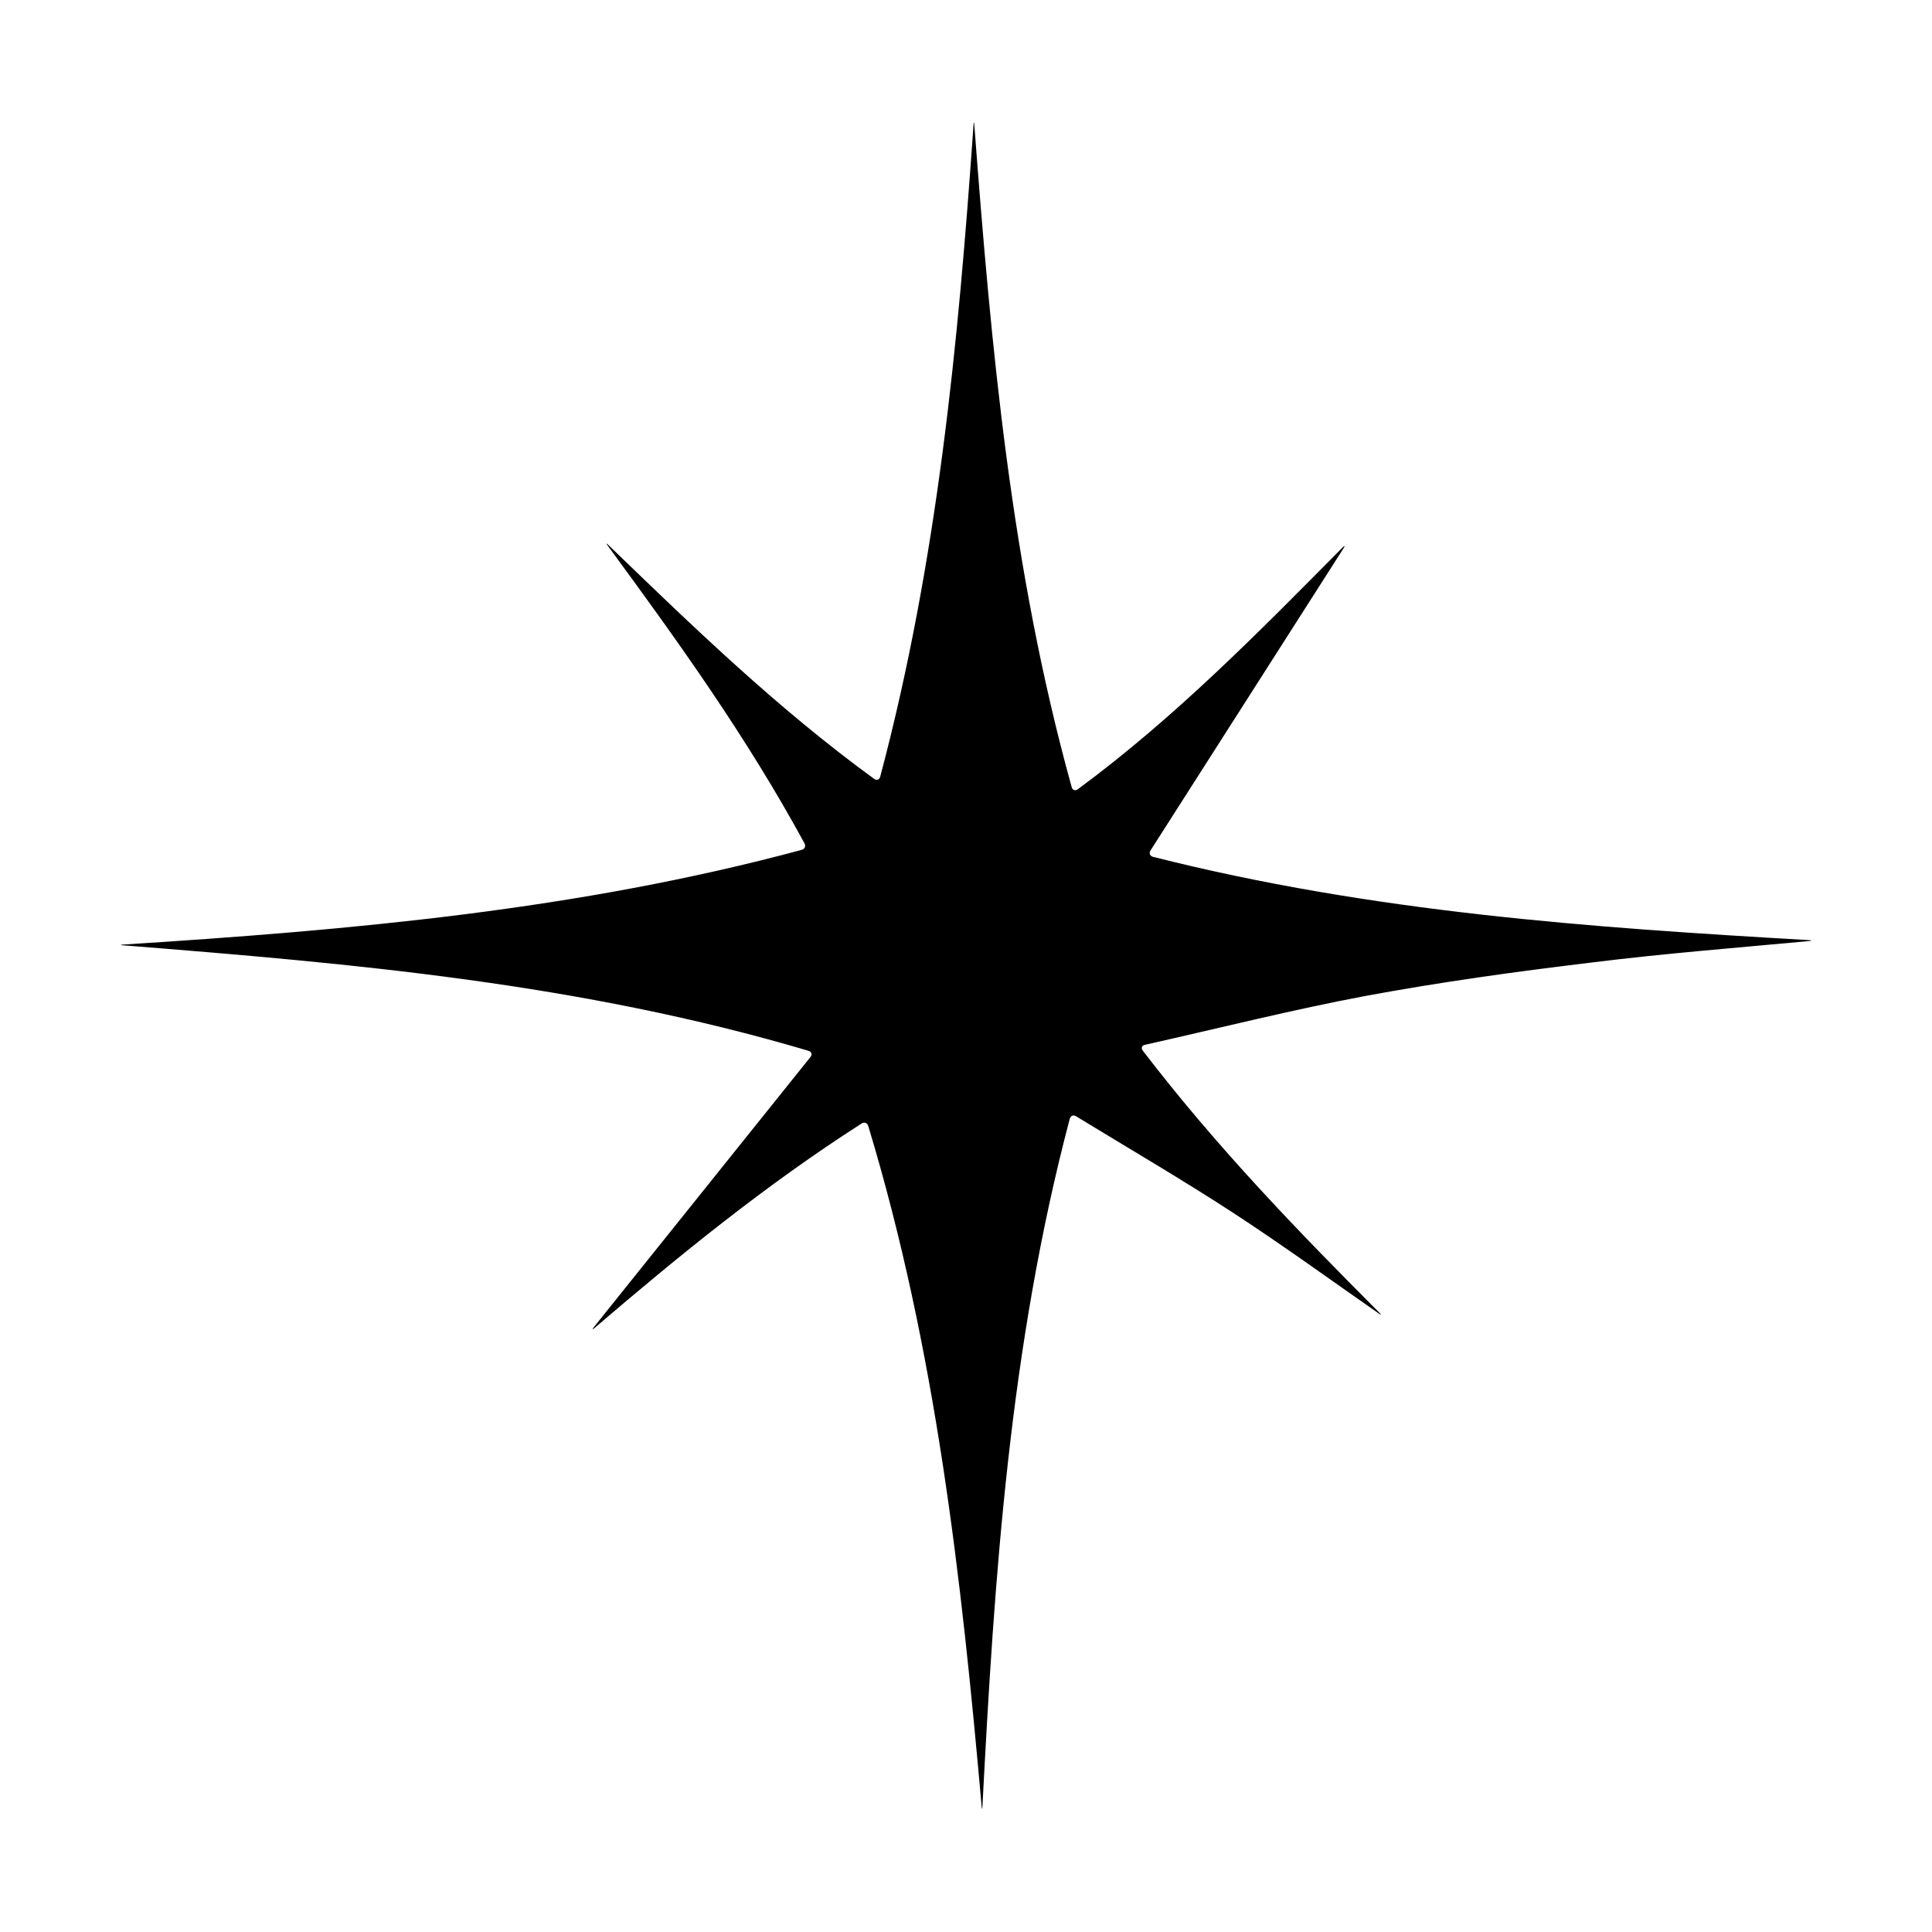 <svg xmlns="http://www.w3.org/2000/svg" viewBox="0 0 1000 1000" width="1000" height="1000">
<path d="M936.3 487.1c1.7-0.2 1.7-0.4 0-0.5-112.9-6.5-225.5-14.3-339.5-43.1-1.6-0.4-2.2-1.9-1.3-3.3 34-53.3 66.6-104.2 99.9-156.4 0.9-1.4 0.7-1.6-0.5-0.4-43.8 44.2-86.5 87.8-137 125.1-1.3 1-2.8 0.5-3.2-1.1-31.5-113.5-41.7-228-50.4-342.8-0.1-1.7-0.3-1.6-0.4-2.842170943040401e-14-7.9 113.3-18.7 226-48.3 337.4-0.4 1.6-1.9 2.1-3.2 1.1-50.1-36.5-93.7-78.7-137.4-120.9-1.2-1.2-1.4-1-0.4 0.3 36.2 49.3 71.8 98.8 101.8 154 0.8 1.5 0.1 3-1.5 3.4-115.9 31.2-233.3 41.5-351.1 49-1.7 0.1-1.7 0.3-1.4210854715202004e-14 0.4 118.4 9.4 236.6 19.6 354.7 54.6 1.6 0.5 2 1.9 1 3.2-38.5 48-75.3 93.9-112.1 139.8-1 1.3-0.9 1.5 0.4 0.4 43.8-37.5 88.4-73.9 138.2-105.8 1.4-0.9 2.9-0.3 3.4 1.3 35.1 116 48.2 233.8 58.7 352.2 0.1 1.7 0.3 1.6 0.4 0 6.2-119 14-237.8 45.2-355.9 0.4-1.6 1.9-2.2 3.3-1.3 28.2 17.2 55.1 32.9 81.2 49.9 25.6 16.7 50.4 34.7 75.5 52.2 1.4 0.9 1.5 0.8 0.3-0.4-42.5-42.6-84.2-85.7-122.5-135.7-1-1.3-0.5-2.7 1.1-3 40-9 76.9-18.3 114.2-25.3 38.8-7.2 77.9-12.6 117-17.3 37.6-4.7 75-7.6 112.5-11.1z"/>
</svg>
